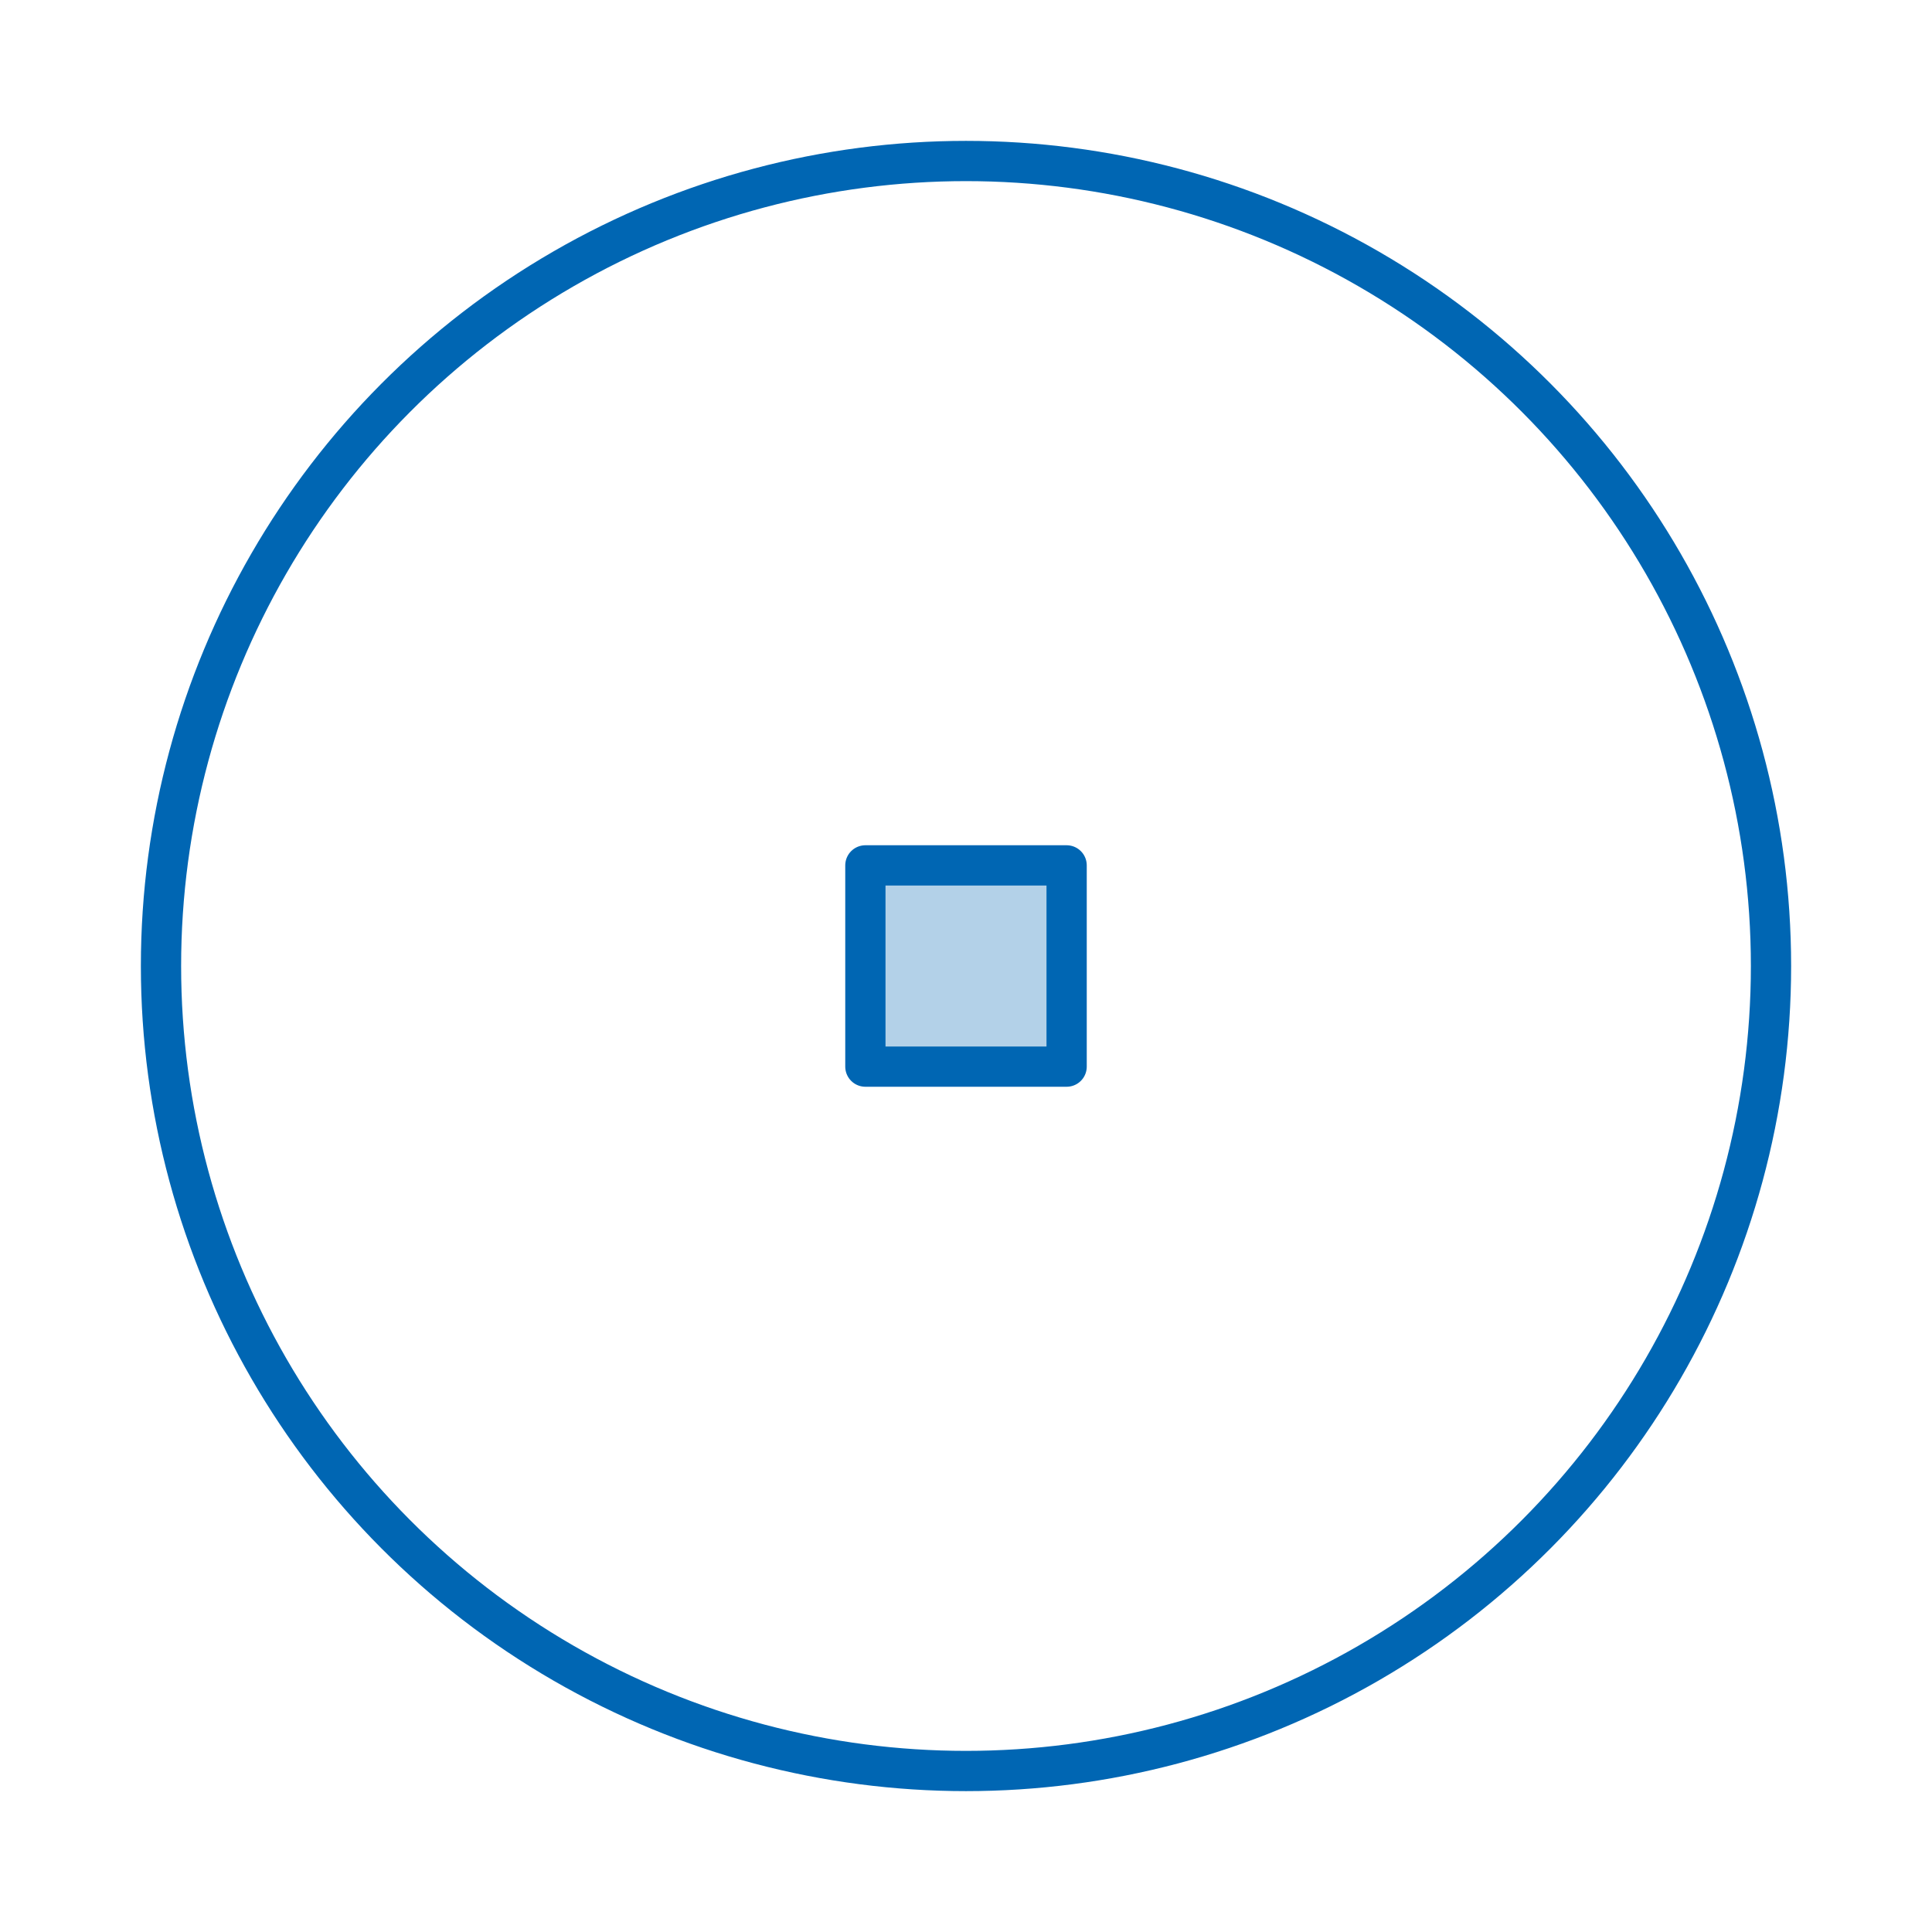 <svg viewBox="0 0 48 48" xmlns="http://www.w3.org/2000/svg"><circle cx="24" cy="24" fill="none" r="20" stroke="#0066b3" stroke-linecap="round" stroke-linejoin="round"/><rect fill="none" height="44" rx="2.735" width="44" x="2" y="2"/><path d="m21.5 21.5h5v5h-5z" style="fill:#0066b3;fill-opacity:.3;fill-rule:evenodd;stroke:#0066b3;stroke-linecap:round;stroke-linejoin:round"/></svg>